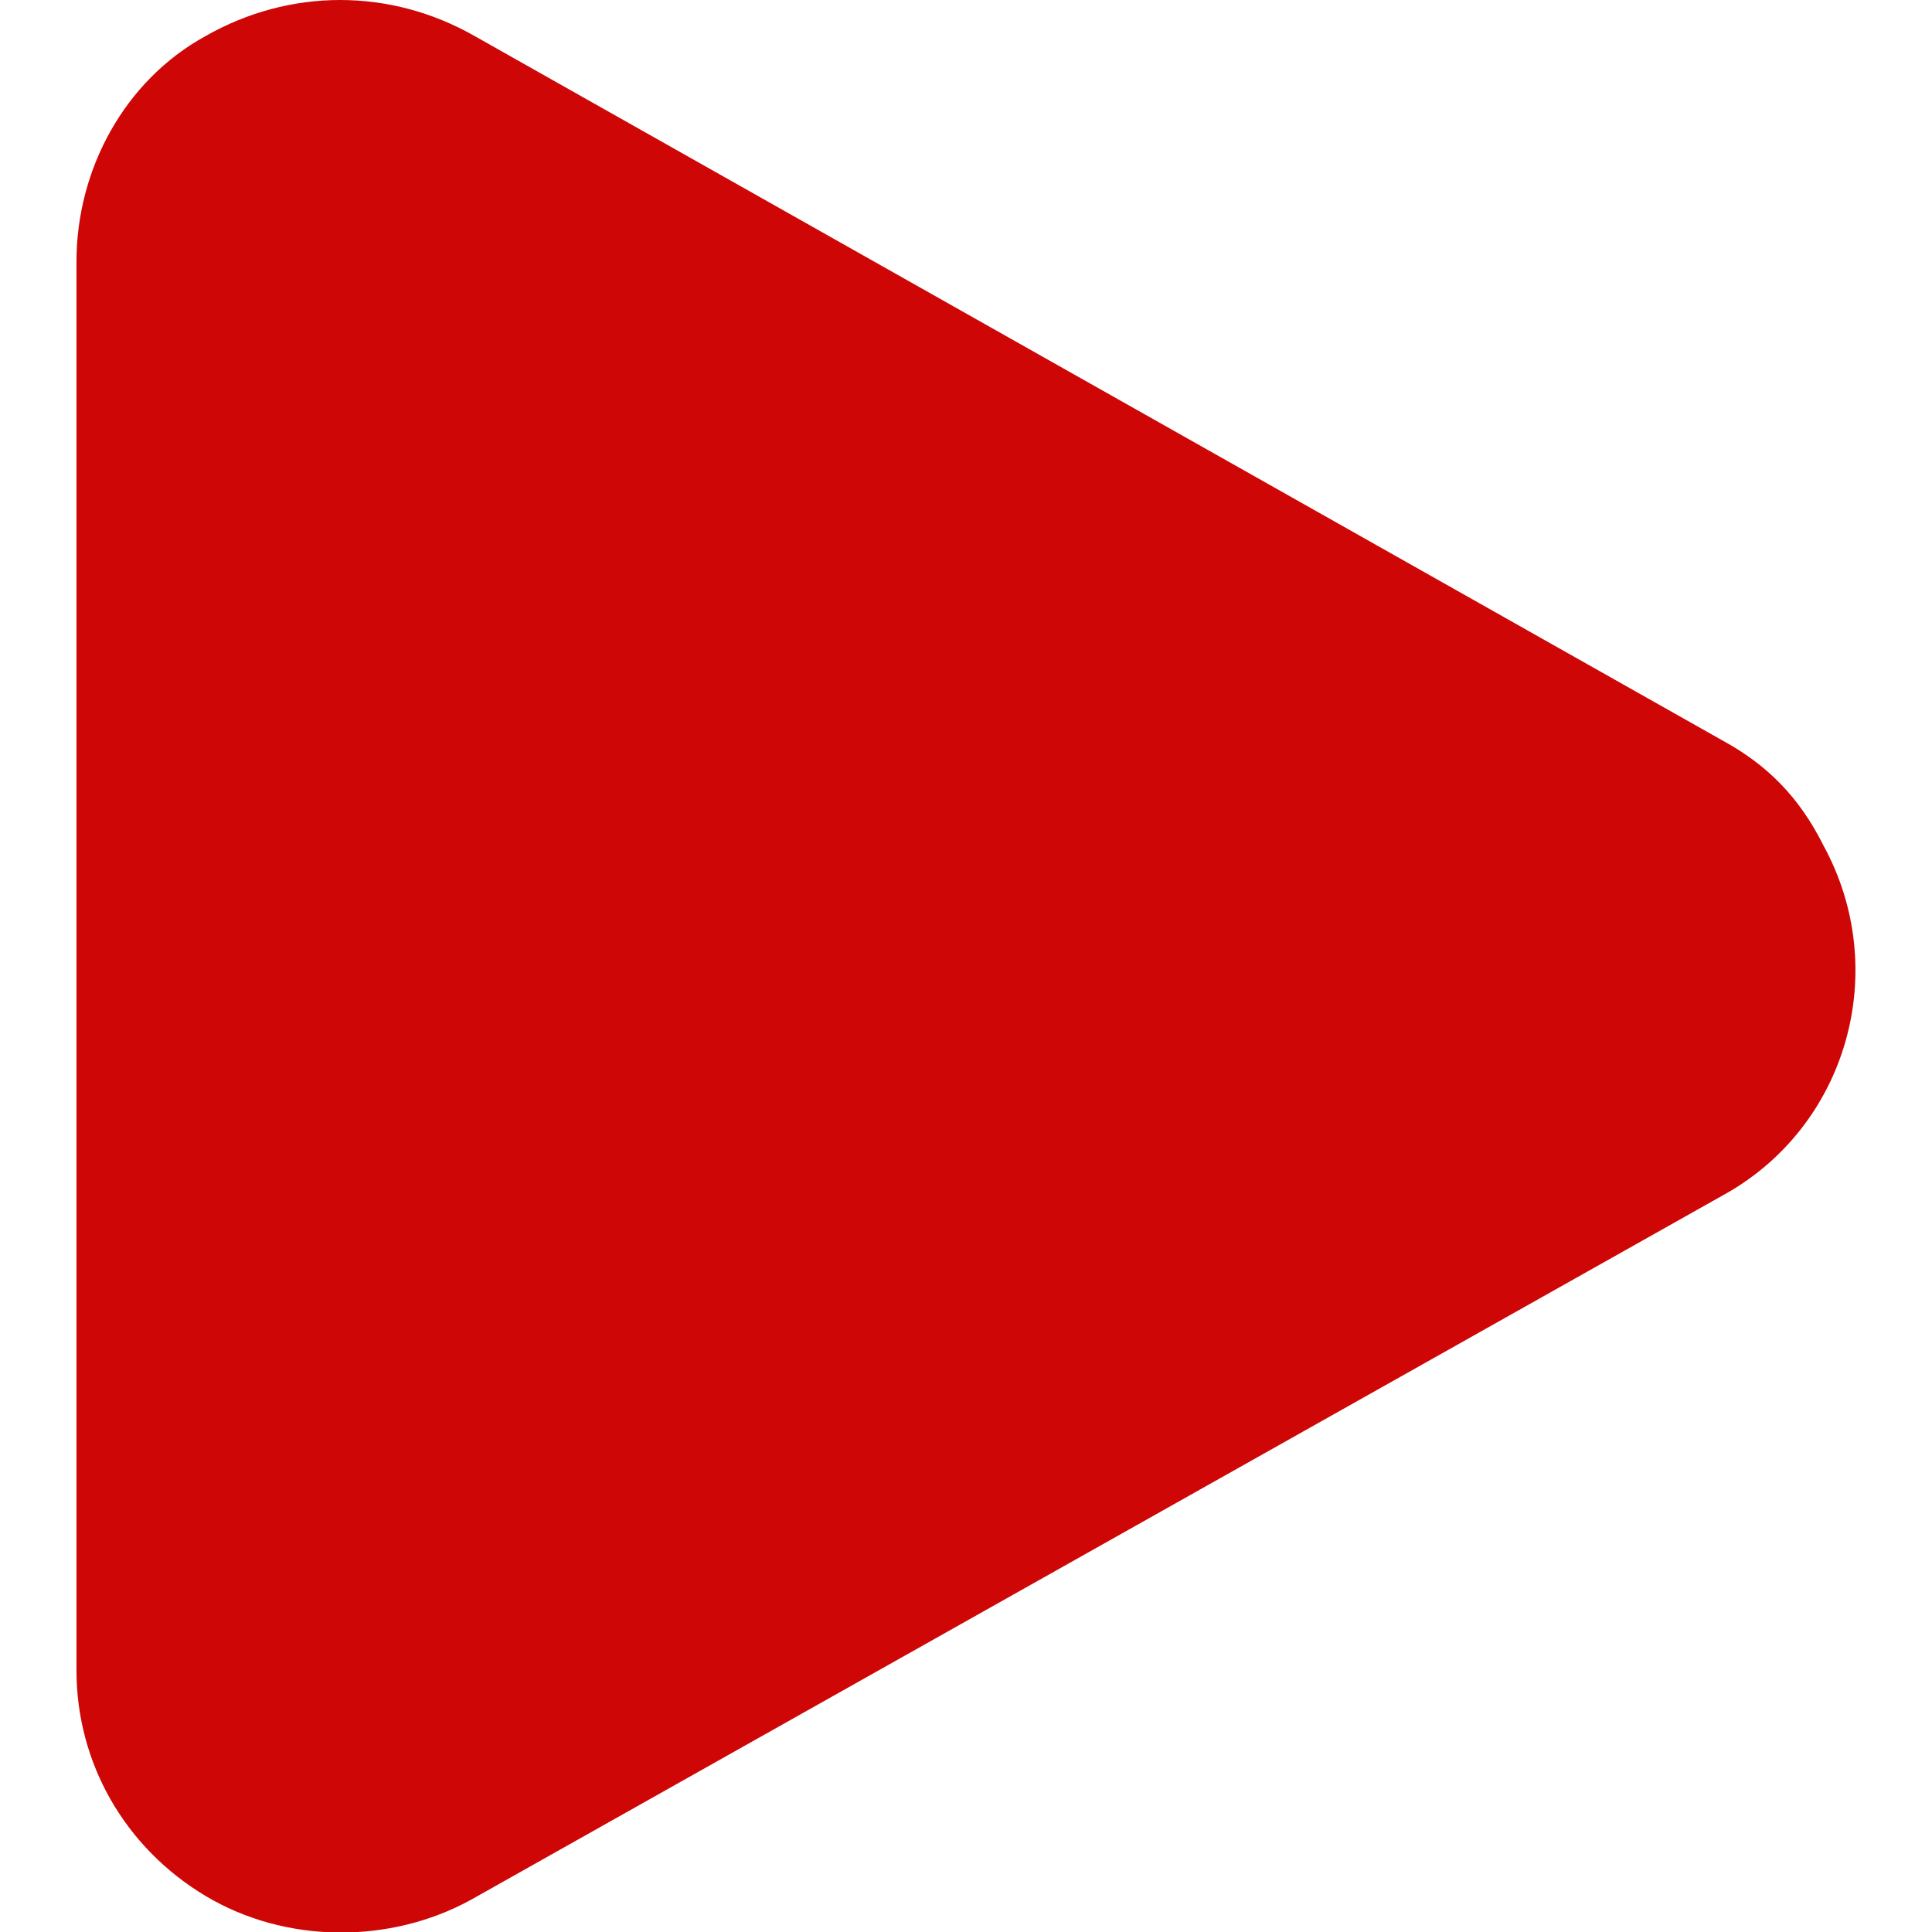 <?xml version="1.0" encoding="utf-8"?>
<!-- Generator: Adobe Illustrator 28.0.0, SVG Export Plug-In . SVG Version: 6.00 Build 0)  -->
<svg version="1.1" id="Layer_1" xmlns="http://www.w3.org/2000/svg" xmlns:xlink="http://www.w3.org/1999/xlink" x="0px" y="0px"
	 viewBox="0 0 48 48" style="enable-background:new 0 0 48 48;" xml:space="preserve">
<style type="text/css">
	.st0{fill:#CE0606;}
</style>
<g>
	<path class="st0" d="M42.8,18.4L11.8,0.9C9.7-0.3,7.2-0.3,5.1,0.9c-2,1.1-3.2,3.3-3.2,5.6v35c0,2.3,1.2,4.4,3.2,5.6
		c2,1.2,4.6,1.2,6.6,0.1l31.1-17.5c3.1-1.7,4.2-5.6,2.5-8.7C44.7,19.8,43.9,19,42.8,18.4z"/>
</g>
</svg>
